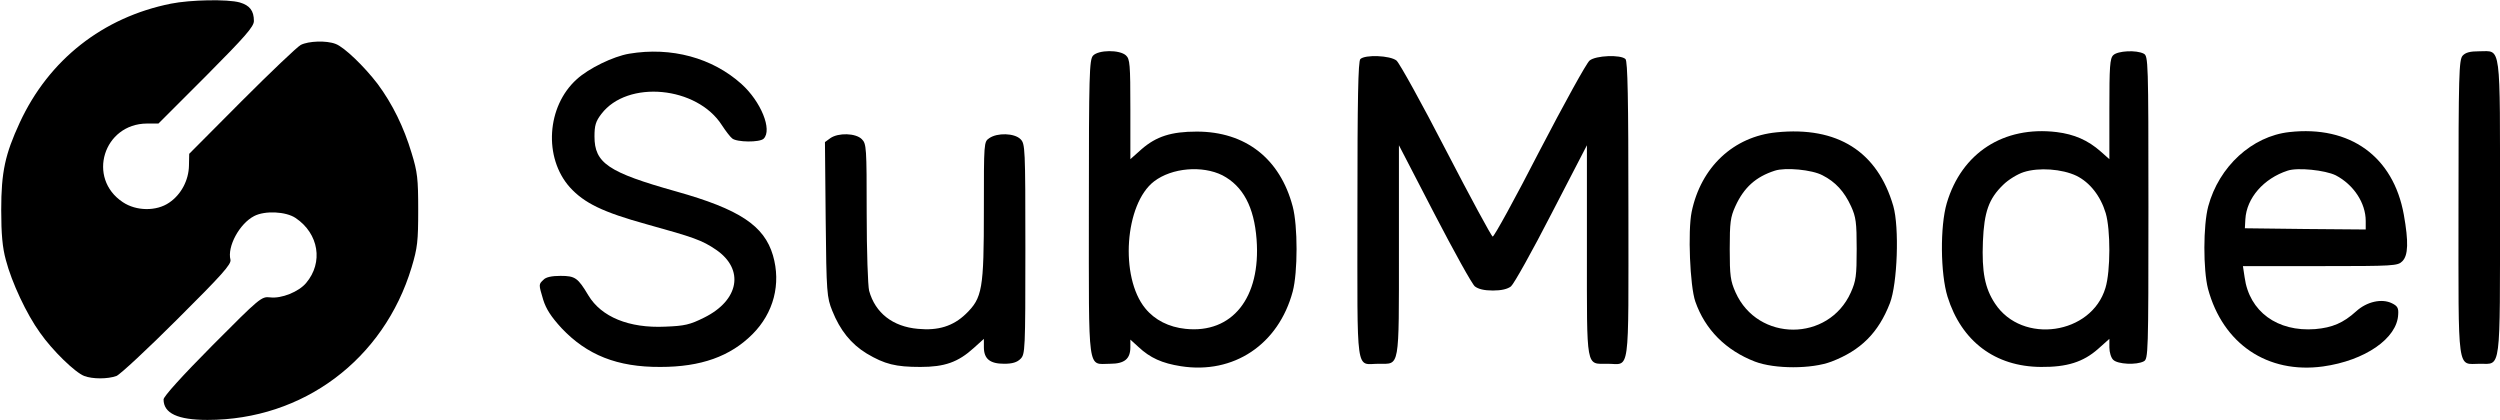 <?xml version="1.0" encoding="UTF-8"?>
<!DOCTYPE svg  PUBLIC '-//W3C//DTD SVG 20010904//EN'  'http://www.w3.org/TR/2001/REC-SVG-20010904/DTD/svg10.dtd'>
<svg width="1024pt" height="172pt" version="1.0" viewBox="0 0 1024 172" xmlns="http://www.w3.org/2000/svg">
<g transform="translate(0 172) scale(.1 -.1)">
<path d="m700 1705c-279-56-500-230-619-487-60-130-76-202-76-358 0-99 5-154 19-205 24-92 85-222 140-298 51-73 144-163 181-177 34-13 96-13 132 0 15 6 128 111 250 233 183 182 221 225 217 243-14 54 37 148 97 179 44 23 130 19 170-8 95-64 114-182 43-266-30-36-101-65-148-59-35 4-42-2-236-197-124-125-200-209-200-221 0-57 58-84 180-84 391 0 722 247 836 625 24 80 27 106 27 235 0 128-3 155-27 233-32 107-79 202-139 283-55 72-137 151-172 164-38 15-112 12-143-4-15-8-124-112-242-230l-215-216-1-48c-1-60-32-119-81-152-52-36-135-35-190 2-148 98-79 321 99 322h47l196 196c159 160 195 201 195 224 0 42-17 64-58 76-50 14-202 11-282-5z"/>
<path d="m2577 1500c-65-11-166-60-215-105-123-111-136-321-28-442 59-65 135-102 316-152 191-53 226-65 283-104 117-80 95-207-49-278-58-29-80-34-159-37-149-7-262 40-315 128-43 72-54 80-114 80-36 0-60-5-70-16-20-19-20-18-1-82 12-38 32-69 75-116 104-110 228-160 405-159 166 0 286 43 377 134 87 87 118 206 84 323-36 122-137 189-397 262-278 78-334 116-334 225 0 45 5 62 28 92 107 141 392 114 494-46 15-23 34-48 42-54 19-16 113-17 129-1 36 36-11 152-91 224-119 107-287 153-460 124z"/>
<path d="m4477 1492c-15-17-17-75-17-624 0-690-7-638 87-638 59 0 83 20 83 68v31l33-30c48-45 97-67 174-79 216-34 400 89 458 306 21 79 21 269 0 348-52 197-194 307-393 307-105 0-166-20-226-72l-46-41v205c0 185-2 205-18 220-26 24-113 23-135-1zm530-490c84-44 130-129 140-263 18-239-100-386-291-366-68 7-126 36-165 84-105 128-84 428 36 520 73 56 198 66 280 25z"/>
<path d="m8656 1494c-14-13-16-47-16-221v-205l-35 31c-53 47-109 71-181 80-217 26-389-85-450-291-28-95-26-289 3-383 57-183 195-287 383-288 106-1 173 20 234 74l46 41v-35c0-20 7-43 16-51 18-18 95-22 125-6 18 10 19 28 19 630s-1 620-19 630c-30 16-107 12-125-6zm-151-494c55-27 99-83 120-153 20-68 20-237-1-306-57-192-341-233-452-65-42 63-55 130-50 255 5 121 24 175 83 232 21 21 59 44 84 52 62 20 157 13 216-15z"/>
<path d="m10087 1492c-15-17-17-75-17-624 0-690-7-638 88-638 87 0 82-41 82 640 0 683 6 640-84 640-39 0-57-5-69-18z"/>
<path d="m5572 1478c-9-9-12-160-12-620 0-690-9-628 88-628 86 0 82-25 82 466v429l145-280c80-154 154-288 166-298 14-11 38-17 74-17 35 0 60 6 74 17 12 10 87 144 166 298l145 280v-431c0-491-5-464 84-464 94 0 86-61 86 628 0 460-3 611-12 620-19 19-122 15-147-6-12-9-104-176-205-370-100-195-187-353-192-351-5 1-91 160-191 353-99 192-191 358-203 368-26 21-129 25-148 6z"/>
<path d="m7277 1178c-176-17-310-142-348-326-16-78-7-304 15-367 40-115 125-200 244-246 81-31 233-31 314 0 120 46 192 118 239 239 31 80 39 311 14 398-65 224-229 327-478 302zm188-176c53-27 89-66 117-127 20-44 23-66 23-175 0-110-3-131-24-178-91-203-381-203-472 0-21 47-24 68-24 178 0 109 3 131 23 175 35 77 84 121 162 146 43 14 152 4 195-19z"/>
<path d="m9377 1179c-153-17-288-141-332-304-21-78-21-260-1-338 61-226 244-349 471-318 172 24 304 115 308 213 2 26-3 35-26 46-41 20-102 7-146-33-53-48-98-67-168-73-155-12-270 72-289 212l-7 46h317c303 0 317 1 336 20 24 24 26 79 6 191-43 238-220 366-469 338zm190-177c73-38 123-113 123-187v-35l-247 2-248 3 2 37c5 87 75 167 173 199 41 14 154 2 197-19z"/>
<path d="m3401 1154-22-16 3-317c3-302 5-319 27-374 32-80 77-136 141-175 74-44 119-55 220-55 99 0 154 19 219 78l41 37v-34c0-48 25-68 83-68 34 0 53 6 67 20 19 19 20 33 20 450s-1 431-20 450c-25 25-95 27-128 4-22-15-22-17-22-293 0-326-6-361-74-427-52-50-113-69-196-61-103 9-175 65-200 156-5 20-10 160-10 319 0 269-1 283-20 302-25 25-96 27-129 4z"/>
</g>
</svg>
